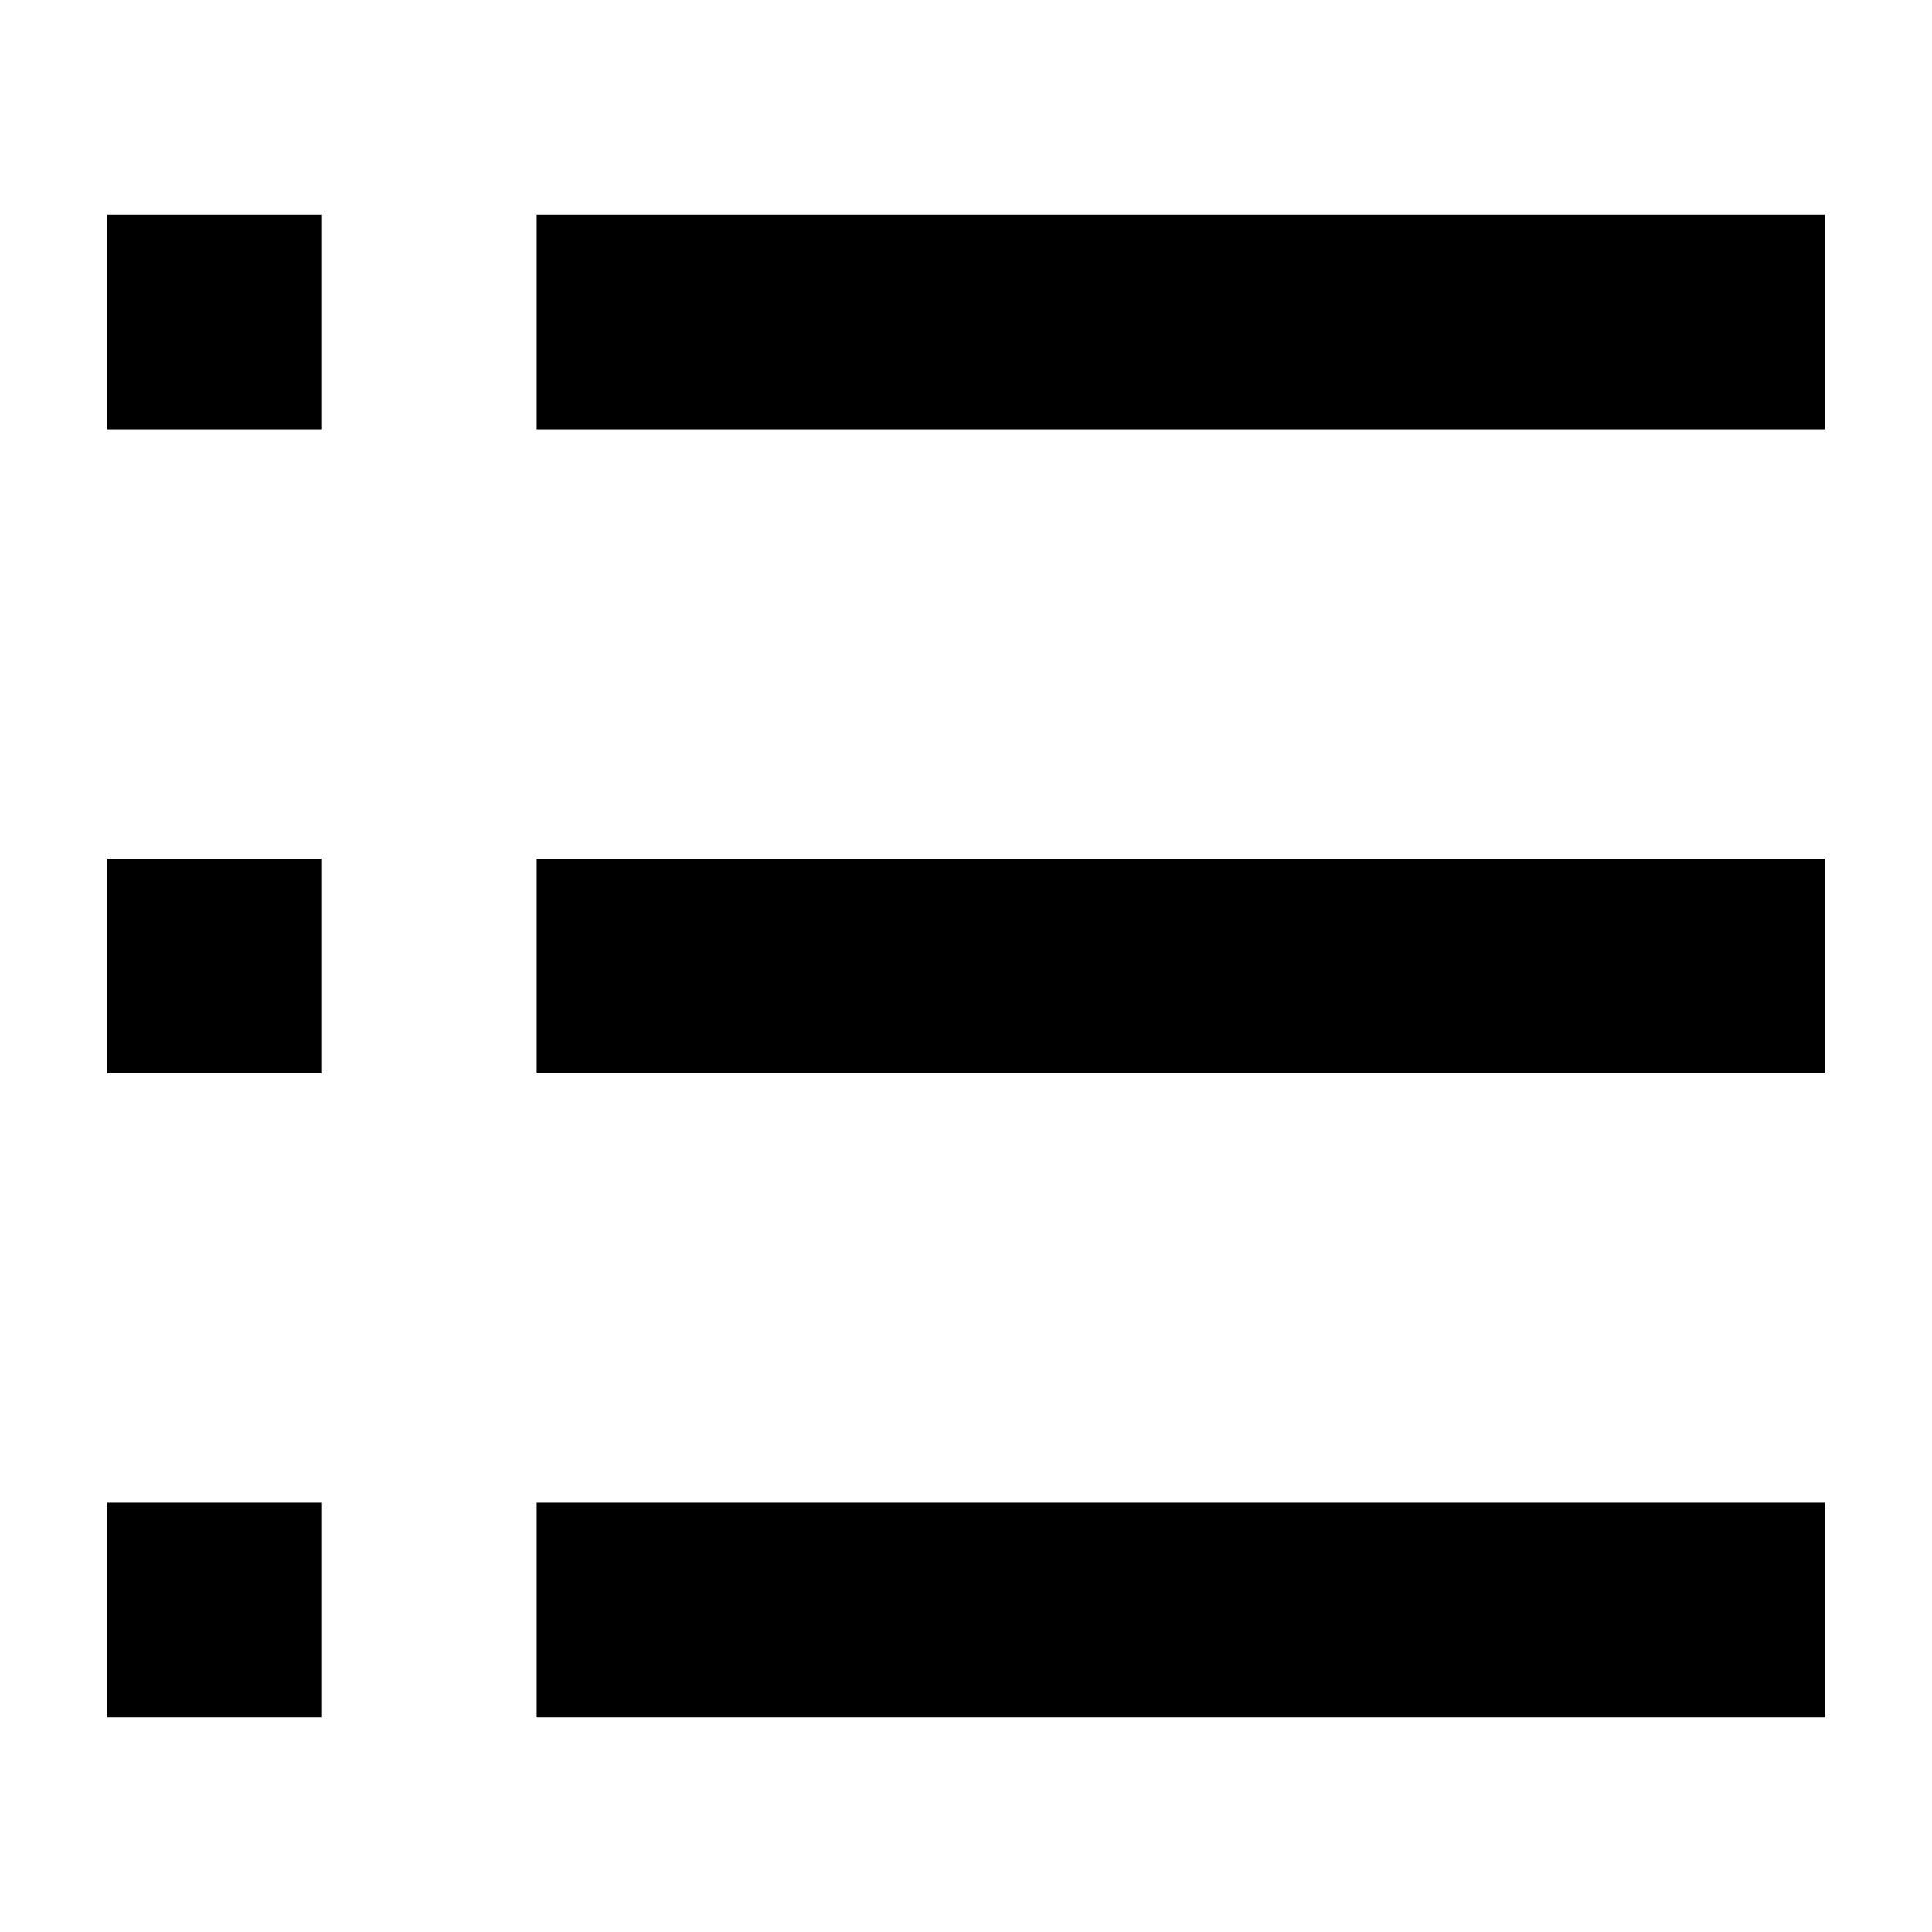 <svg width="18" height="18" viewBox="0 0 18 18" xmlns="http://www.w3.org/2000/svg">
<path d="M5 2H17V4H5V2Z" />
<path d="M5 8H17V10H5V8Z" />
<path d="M5 14H17V16H5V14Z" />
<path d="M1 2H3V4H1V2Z" />
<path d="M1 8H3V10H1V8Z" />
<path d="M1 14H3V16H1V14Z" />
</svg>
